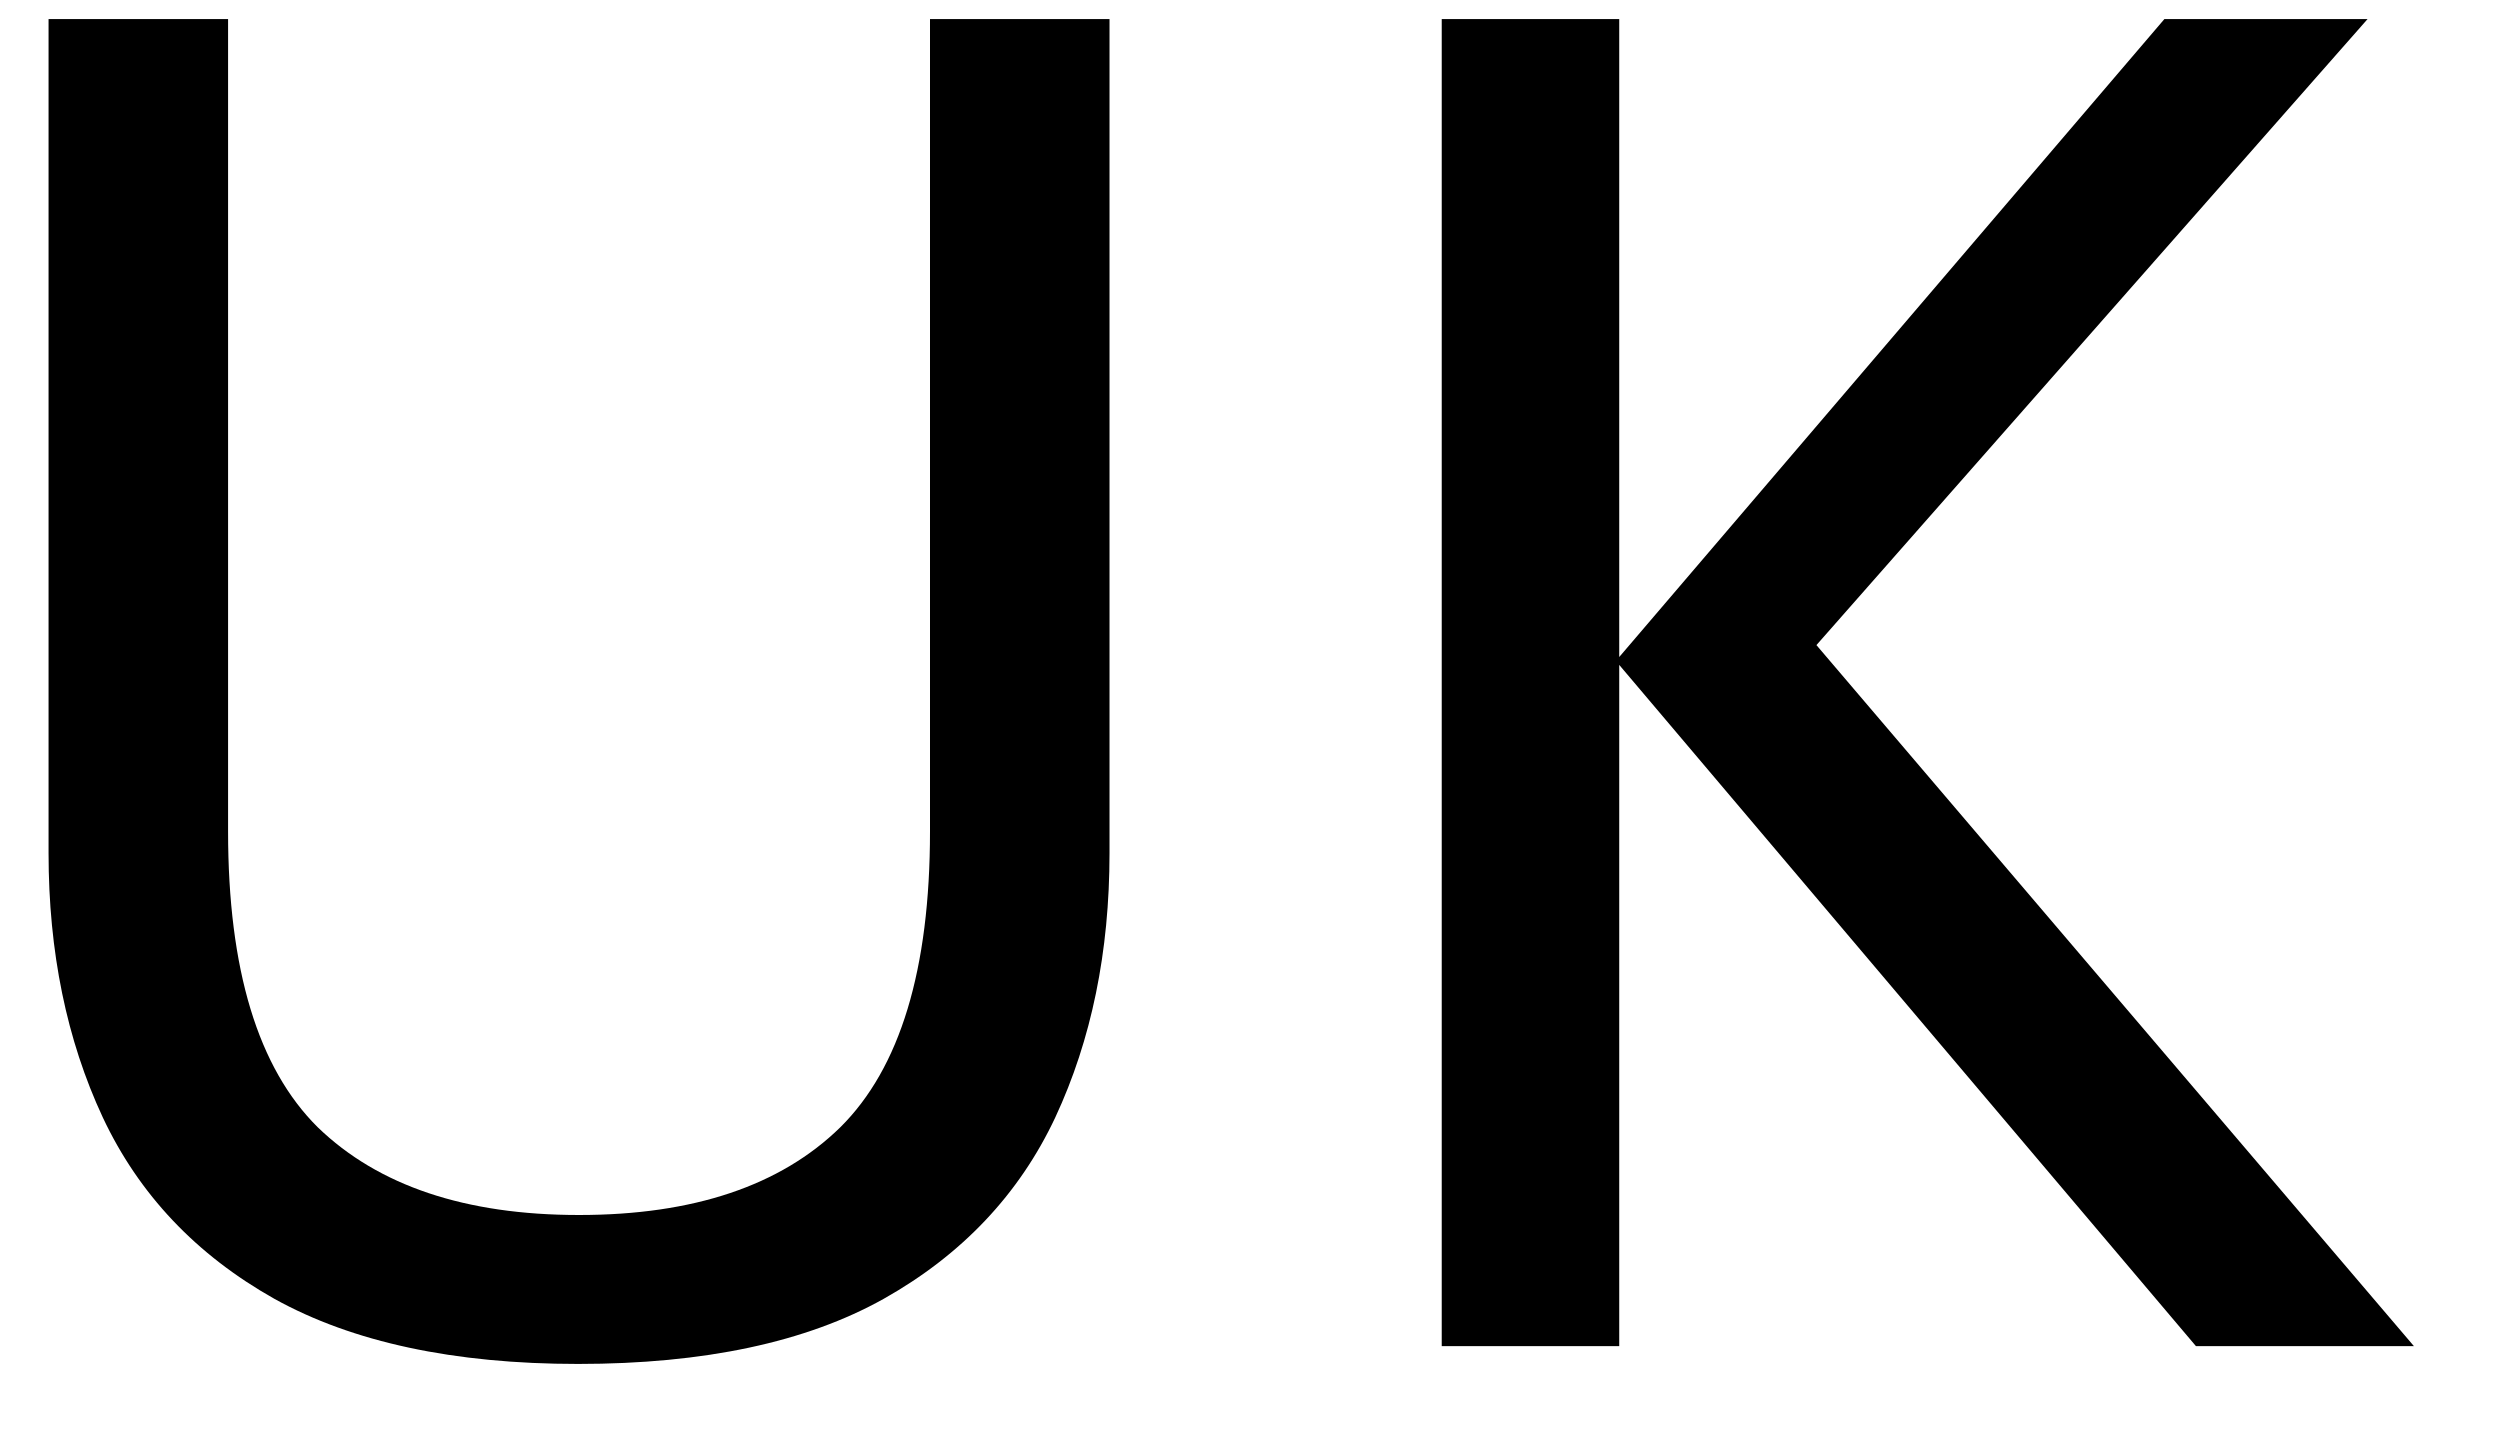 <svg width="26" height="15" viewBox="0 0 26 15" fill="none" xmlns="http://www.w3.org/2000/svg">
<path d="M6.012 14.185C4.72 14.185 3.667 13.959 2.854 13.508C2.04 13.05 1.445 12.421 1.069 11.621C0.693 10.815 0.505 9.898 0.505 8.873V0.198H2.372V8.647C2.372 10.083 2.683 11.108 3.305 11.724C3.934 12.332 4.839 12.636 6.022 12.636C7.211 12.636 8.117 12.332 8.739 11.724C9.361 11.108 9.672 10.083 9.672 8.647V0.198H11.539V8.873C11.539 9.898 11.351 10.815 10.975 11.621C10.599 12.421 10.004 13.05 9.19 13.508C8.384 13.959 7.324 14.185 6.012 14.185ZM14.994 14V0.198H16.84V6.833L22.51 0.198H24.623L18.891 6.709L25.105 14H22.838L16.84 6.915V14H14.994Z" fill="black"/>
</svg>
